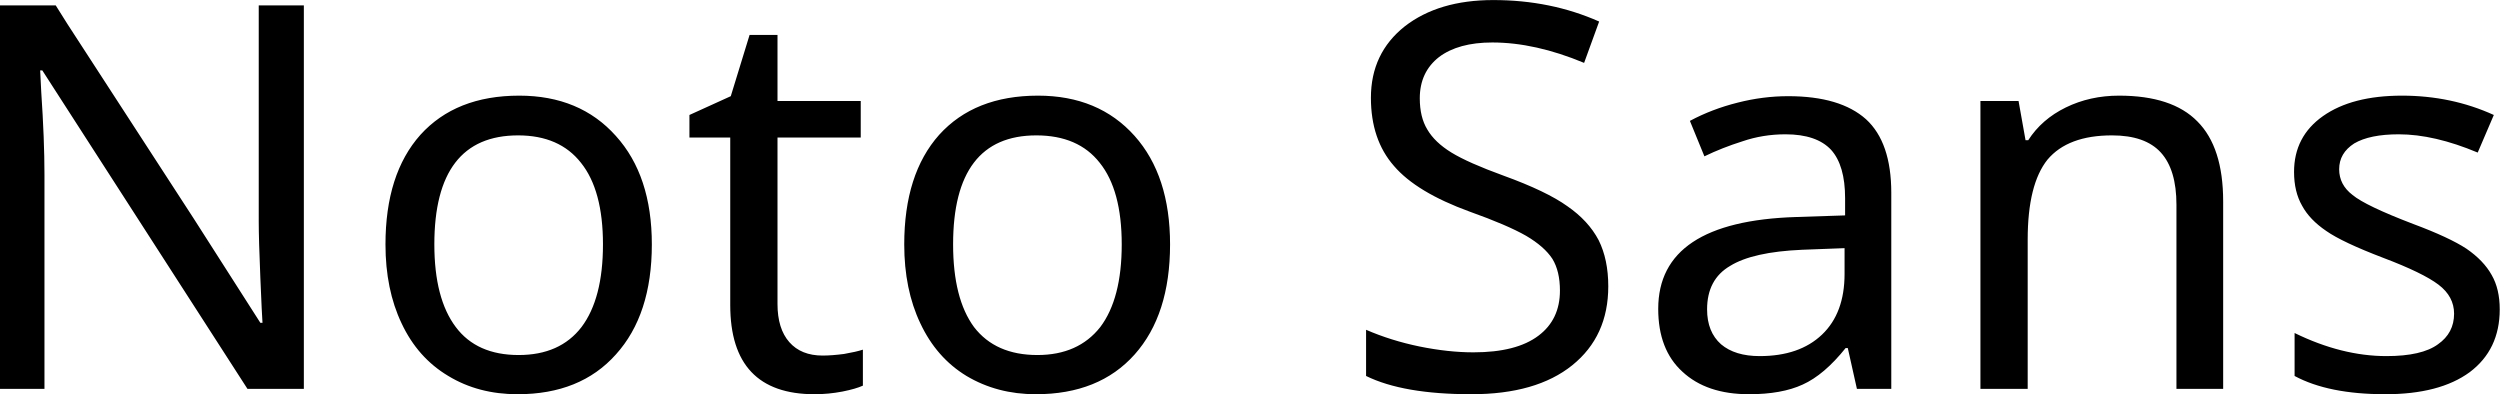 <svg xmlns="http://www.w3.org/2000/svg" viewBox="0.972 -7.241 46.553 7.339"><path d="M6.63-7.14L6.63 0L5.58 0L1.76-5.93L1.72-5.93L1.74-5.53Q1.80-4.64 1.80-3.99L1.80-3.99L1.80 0L0.97 0L0.97-7.14L2.01-7.14L2.23-6.79L4.58-3.17L5.82-1.23L5.86-1.23Q5.85-1.35 5.82-2.07Q5.79-2.79 5.79-3.11L5.79-3.11L5.79-7.14L6.63-7.14ZM13.11-2.69L13.11-2.69Q13.11-1.38 12.44-0.64Q11.78 0.10 10.61 0.10L10.61 0.10Q9.88 0.10 9.32-0.24Q8.75-0.58 8.45-1.22Q8.15-1.85 8.15-2.69L8.15-2.69Q8.15-4.00 8.80-4.73Q9.46-5.46 10.64-5.46L10.64-5.46Q11.77-5.46 12.44-4.71Q13.11-3.97 13.11-2.69ZM9.06-2.69L9.06-2.69Q9.06-1.68 9.46-1.15Q9.85-0.63 10.63-0.63L10.63-0.63Q11.40-0.63 11.80-1.15Q12.20-1.68 12.20-2.69L12.20-2.69Q12.20-3.70 11.79-4.21Q11.39-4.72 10.62-4.72L10.62-4.72Q9.06-4.72 9.06-2.69ZM16.29-0.62L16.29-0.62Q16.46-0.62 16.69-0.65Q16.92-0.69 17.04-0.73L17.04-0.73L17.04-0.06Q16.91-0.00 16.66 0.05Q16.40 0.10 16.14 0.10L16.14 0.10Q14.57 0.10 14.57-1.56L14.57-1.56L14.57-4.68L13.81-4.68L13.81-5.10L14.58-5.45L14.93-6.59L15.45-6.59L15.45-5.36L17.00-5.36L17.00-4.68L15.45-4.68L15.45-1.58Q15.45-1.12 15.67-0.87Q15.89-0.62 16.29-0.62ZM22.76-2.69L22.76-2.69Q22.76-1.38 22.10-0.64Q21.44 0.10 20.26 0.10L20.26 0.10Q19.54 0.10 18.97-0.24Q18.41-0.58 18.11-1.22Q17.81-1.85 17.81-2.69L17.81-2.69Q17.81-4.00 18.46-4.73Q19.12-5.46 20.30-5.46L20.30-5.46Q21.43-5.46 22.10-4.71Q22.76-3.97 22.76-2.69ZM18.72-2.69L18.72-2.69Q18.72-1.68 19.11-1.15Q19.51-0.63 20.29-0.63L20.29-0.63Q21.05-0.63 21.46-1.15Q21.86-1.68 21.86-2.69L21.86-2.69Q21.86-3.70 21.45-4.21Q21.05-4.72 20.27-4.72L20.27-4.72Q18.72-4.72 18.72-2.69ZM30.92-1.91L30.92-1.91Q30.92-0.98 30.25-0.44Q29.58 0.10 28.37 0.10L28.37 0.10Q27.10 0.10 26.41-0.24L26.41-0.24L26.41-1.10Q26.87-0.90 27.40-0.79Q27.94-0.68 28.41-0.68L28.41-0.68Q29.21-0.68 29.62-0.99Q30.02-1.29 30.02-1.83L30.02-1.83Q30.02-2.19 29.88-2.42Q29.73-2.65 29.39-2.85Q29.04-3.05 28.34-3.30L28.34-3.30Q27.35-3.66 26.93-4.15Q26.50-4.64 26.50-5.42L26.50-5.42Q26.50-6.25 27.13-6.75Q27.76-7.24 28.78-7.24L28.78-7.24Q29.85-7.24 30.75-6.84L30.75-6.84L30.47-6.07Q29.56-6.45 28.76-6.45L28.76-6.45Q28.13-6.45 27.77-6.18Q27.41-5.90 27.41-5.41L27.41-5.41Q27.41-5.06 27.55-4.83Q27.69-4.59 28.00-4.40Q28.31-4.21 28.97-3.97L28.97-3.97Q29.77-3.68 30.16-3.40Q30.55-3.13 30.74-2.77Q30.92-2.41 30.92-1.91ZM36.19 0L35.55 0L35.38-0.76L35.34-0.76Q34.94-0.26 34.54-0.08Q34.15 0.10 33.54 0.10L33.54 0.10Q32.75 0.10 32.30-0.32Q31.85-0.73 31.85-1.49L31.85-1.49Q31.85-3.12 34.42-3.20L34.42-3.20L35.33-3.23L35.33-3.55Q35.33-4.16 35.07-4.45Q34.80-4.74 34.22-4.74L34.22-4.74Q33.80-4.74 33.42-4.61Q33.04-4.49 32.71-4.33L32.71-4.33L32.44-4.99Q32.85-5.21 33.33-5.33Q33.80-5.45 34.27-5.45L34.27-5.45Q35.24-5.45 35.72-5.02Q36.19-4.59 36.19-3.65L36.19-3.65L36.19 0ZM33.74-0.61L33.74-0.61Q34.48-0.61 34.90-1.01Q35.32-1.41 35.32-2.14L35.32-2.14L35.32-2.62L34.53-2.59Q33.61-2.55 33.19-2.29Q32.76-2.04 32.76-1.48L32.76-1.48Q32.76-1.06 33.02-0.83Q33.28-0.61 33.74-0.61ZM42.37 0L41.50 0L41.50-3.43Q41.50-4.08 41.21-4.40Q40.92-4.72 40.30-4.72L40.30-4.72Q39.48-4.72 39.10-4.27Q38.73-3.81 38.73-2.78L38.73-2.78L38.73 0L37.85 0L37.85-5.36L38.56-5.36L38.69-4.63L38.74-4.63Q38.99-5.02 39.44-5.24Q39.89-5.46 40.43-5.46L40.43-5.46Q41.42-5.46 41.89-4.98Q42.37-4.50 42.37-3.49L42.37-3.49L42.37 0ZM47.52-1.48L47.52-1.48Q47.52-0.73 46.96-0.31Q46.40 0.10 45.39 0.10L45.39 0.10Q44.33 0.10 43.70-0.24L43.70-0.24L43.70-1.04Q44.58-0.61 45.41-0.61L45.41-0.61Q46.07-0.61 46.37-0.83Q46.67-1.04 46.67-1.40L46.67-1.40Q46.67-1.72 46.38-1.94Q46.09-2.16 45.35-2.44L45.35-2.44Q44.59-2.73 44.29-2.94Q43.98-3.15 43.84-3.41Q43.69-3.67 43.69-4.04L43.69-4.04Q43.69-4.70 44.23-5.08Q44.77-5.46 45.70-5.46L45.70-5.46Q46.62-5.46 47.41-5.10L47.41-5.10L47.11-4.40Q46.30-4.74 45.64-4.74L45.64-4.74Q45.10-4.74 44.81-4.57Q44.53-4.39 44.53-4.09L44.53-4.09Q44.53-3.80 44.78-3.61Q45.02-3.41 45.91-3.07L45.91-3.07Q46.58-2.82 46.90-2.61Q47.22-2.39 47.37-2.12Q47.52-1.86 47.52-1.48Z"/></svg>
